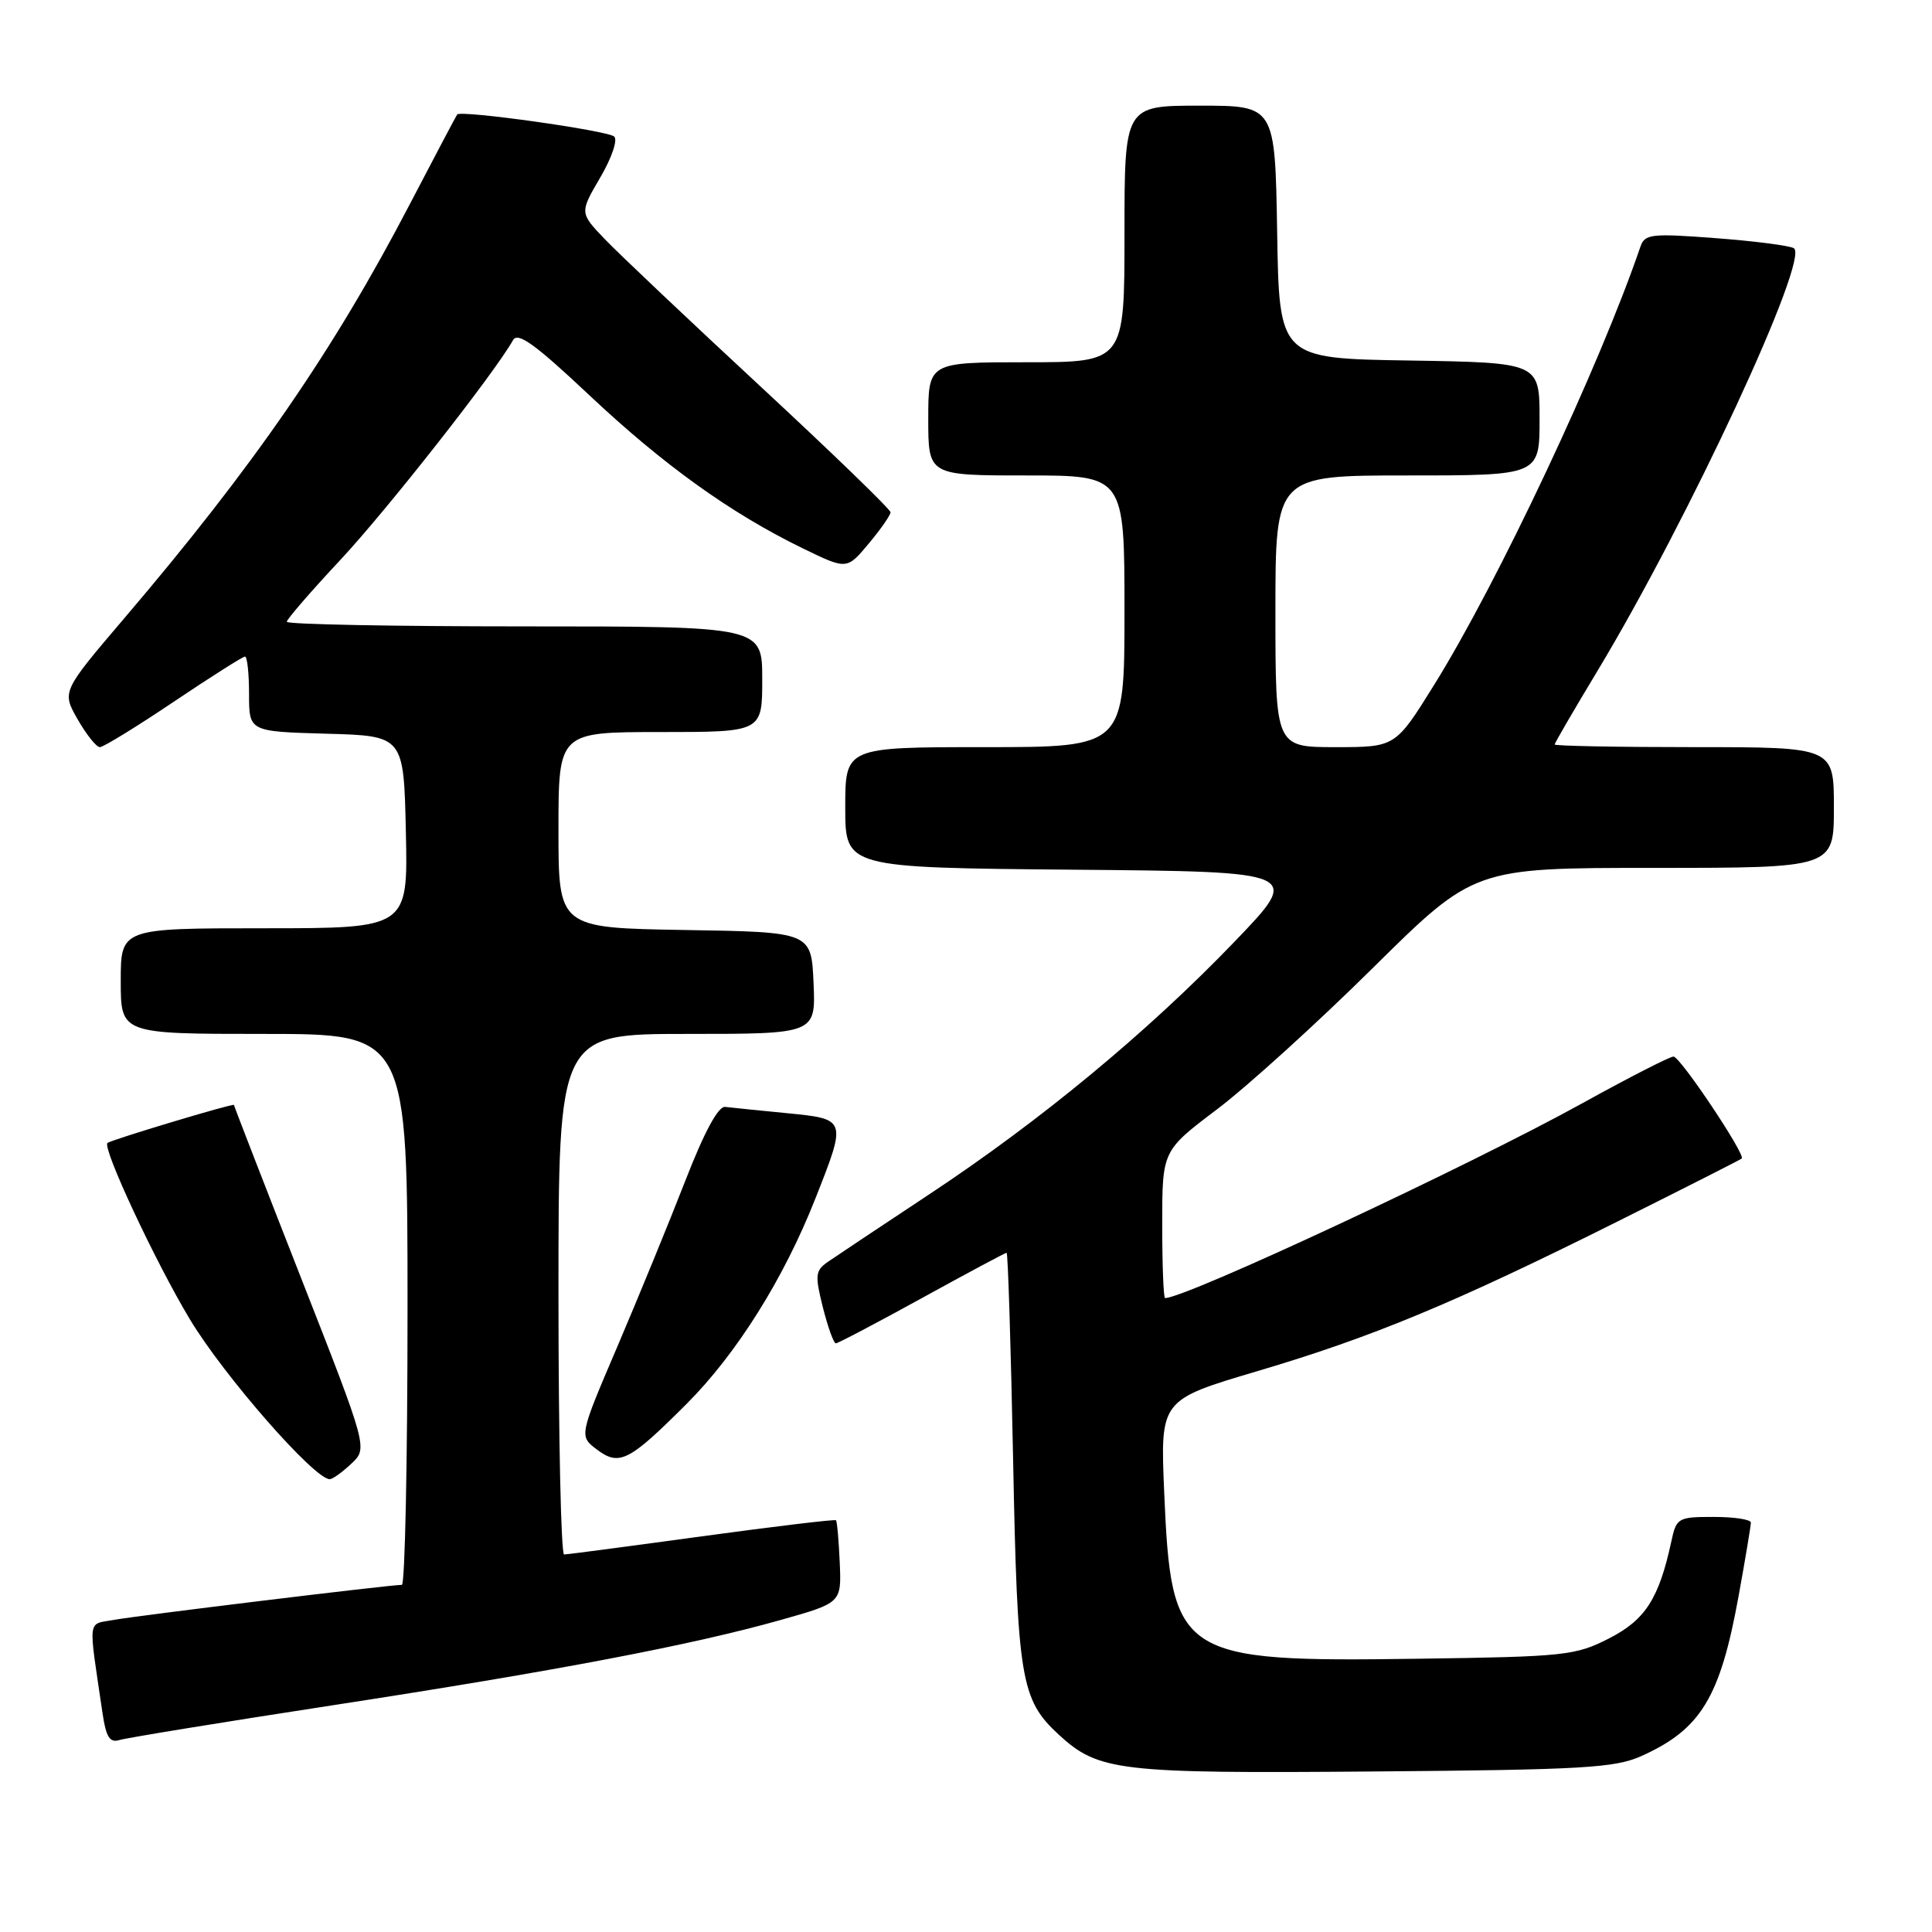 <?xml version="1.0" encoding="UTF-8" standalone="no"?>
<!DOCTYPE svg PUBLIC "-//W3C//DTD SVG 1.1//EN" "http://www.w3.org/Graphics/SVG/1.1/DTD/svg11.dtd" >
<svg xmlns="http://www.w3.org/2000/svg" xmlns:xlink="http://www.w3.org/1999/xlink" version="1.1" viewBox="0 0 256 256">
 <g >
 <path fill="currentColor"
d=" M 217.46 232.70 C 225.37 229.16 227.93 224.94 230.37 211.50 C 231.27 206.55 232.00 202.16 232.00 201.75 C 232.00 201.34 229.79 201.00 227.08 201.00 C 222.34 201.00 222.13 201.12 221.46 204.25 C 219.82 211.82 218.02 214.64 213.20 217.10 C 208.76 219.37 207.38 219.52 188.00 219.79 C 156.12 220.24 155.20 219.64 154.26 197.70 C 153.74 185.50 153.74 185.50 166.62 181.68 C 181.88 177.16 192.62 172.70 214.38 161.83 C 223.25 157.40 230.63 153.66 230.79 153.51 C 231.34 153.02 222.63 140.00 221.75 140.00 C 221.26 140.00 215.83 142.78 209.68 146.18 C 194.63 154.50 157.15 172.00 154.38 172.00 C 154.17 172.00 154.00 167.61 154.00 162.24 C 154.00 152.48 154.00 152.48 161.25 147.00 C 165.24 143.99 174.53 135.56 181.91 128.26 C 195.32 115.00 195.32 115.00 219.16 115.00 C 243.00 115.00 243.00 115.00 243.00 107.00 C 243.00 99.00 243.00 99.00 224.50 99.00 C 214.32 99.00 206.00 98.84 206.00 98.65 C 206.00 98.46 208.55 94.08 211.66 88.92 C 223.75 68.86 239.91 34.06 237.68 32.88 C 237.03 32.53 232.34 31.93 227.25 31.55 C 218.83 30.91 217.94 31.01 217.37 32.67 C 211.93 48.60 198.47 77.19 190.03 90.75 C 184.90 99.00 184.90 99.00 176.95 99.00 C 169.00 99.00 169.00 99.00 169.00 81.00 C 169.00 63.00 169.00 63.00 186.50 63.00 C 204.00 63.00 204.00 63.00 204.00 55.52 C 204.00 48.05 204.00 48.05 186.75 47.77 C 169.50 47.50 169.50 47.50 169.23 30.75 C 168.95 14.00 168.95 14.00 158.98 14.00 C 149.00 14.00 149.00 14.00 149.00 31.00 C 149.00 48.00 149.00 48.00 136.00 48.00 C 123.00 48.00 123.00 48.00 123.00 55.50 C 123.00 63.00 123.00 63.00 136.00 63.00 C 149.00 63.00 149.00 63.00 149.00 81.00 C 149.00 99.00 149.00 99.00 130.50 99.00 C 112.00 99.00 112.00 99.00 112.00 106.99 C 112.00 114.97 112.00 114.97 142.25 115.24 C 172.50 115.50 172.50 115.50 163.56 124.80 C 152.04 136.78 137.86 148.51 123.18 158.22 C 116.76 162.47 110.68 166.52 109.67 167.22 C 108.03 168.37 107.97 168.98 109.04 173.25 C 109.70 175.86 110.47 178.00 110.75 178.00 C 111.03 178.00 116.17 175.30 122.16 172.00 C 128.16 168.70 133.20 166.00 133.38 166.00 C 133.56 166.00 133.94 178.27 134.24 193.26 C 134.81 222.53 135.25 225.20 140.28 229.84 C 145.56 234.70 148.16 235.01 182.00 234.73 C 209.66 234.51 213.98 234.26 217.46 232.70 Z  M 44.00 225.97 C 73.60 221.42 91.59 218.00 103.50 214.64 C 111.50 212.38 111.50 212.38 111.27 207.04 C 111.14 204.11 110.92 201.59 110.77 201.44 C 110.62 201.30 102.62 202.26 93.00 203.57 C 83.38 204.89 75.16 205.97 74.75 205.98 C 74.34 205.99 74.00 190.47 74.00 171.50 C 74.00 137.00 74.00 137.00 91.05 137.00 C 108.09 137.00 108.09 137.00 107.80 130.25 C 107.50 123.50 107.50 123.50 90.75 123.23 C 74.00 122.95 74.00 122.95 74.00 109.98 C 74.00 97.00 74.00 97.00 87.50 97.00 C 101.00 97.00 101.00 97.00 101.00 90.00 C 101.00 83.00 101.00 83.00 69.50 83.00 C 52.17 83.00 38.00 82.73 38.00 82.39 C 38.00 82.06 41.20 78.36 45.12 74.17 C 51.28 67.57 65.56 49.39 67.98 45.07 C 68.61 43.95 70.91 45.61 78.06 52.34 C 87.91 61.61 96.81 68.00 106.35 72.65 C 112.21 75.50 112.21 75.50 115.10 72.04 C 116.70 70.13 118.00 68.26 118.00 67.88 C 118.00 67.50 110.24 59.99 100.75 51.19 C 91.26 42.39 81.99 33.62 80.15 31.70 C 76.80 28.20 76.80 28.20 79.53 23.53 C 81.05 20.94 81.88 18.52 81.38 18.09 C 80.48 17.29 61.04 14.56 60.58 15.17 C 60.44 15.35 57.63 20.68 54.33 27.00 C 44.20 46.46 33.58 61.85 16.47 81.92 C 8.19 91.64 8.19 91.64 10.29 95.32 C 11.45 97.34 12.77 99.00 13.23 99.00 C 13.70 99.00 18.09 96.30 23.00 93.00 C 27.91 89.70 32.17 87.00 32.46 87.00 C 32.76 87.00 33.00 89.23 33.00 91.97 C 33.00 96.93 33.00 96.93 43.25 97.22 C 53.50 97.50 53.50 97.50 53.78 110.25 C 54.06 123.00 54.06 123.00 35.03 123.00 C 16.00 123.00 16.00 123.00 16.00 130.00 C 16.00 137.00 16.00 137.00 35.00 137.00 C 54.00 137.00 54.00 137.00 54.00 173.50 C 54.00 193.57 53.66 210.00 53.25 210.00 C 51.57 210.01 18.26 214.07 15.18 214.63 C 11.51 215.31 11.68 214.02 13.59 227.04 C 14.06 230.20 14.55 230.96 15.84 230.56 C 16.75 230.28 29.42 228.21 44.00 225.97 Z  M 46.55 193.95 C 48.74 191.90 48.74 191.90 39.87 169.28 C 34.99 156.84 31.00 146.54 31.00 146.41 C 31.00 146.14 14.67 151.05 14.24 151.45 C 13.53 152.10 20.56 167.16 25.15 174.80 C 29.64 182.28 41.64 196.00 43.69 196.00 C 44.07 196.00 45.35 195.08 46.55 193.95 Z  M 90.97 186.03 C 97.60 179.40 103.87 169.41 108.05 158.79 C 112.21 148.26 112.21 148.28 104.25 147.50 C 100.54 147.14 96.86 146.76 96.09 146.67 C 95.17 146.56 93.32 149.99 90.79 156.50 C 88.65 162.00 84.61 171.85 81.82 178.39 C 76.73 190.29 76.73 190.29 79.08 192.06 C 82.06 194.31 83.34 193.66 90.97 186.03 Z "/>
</g>
</svg>
